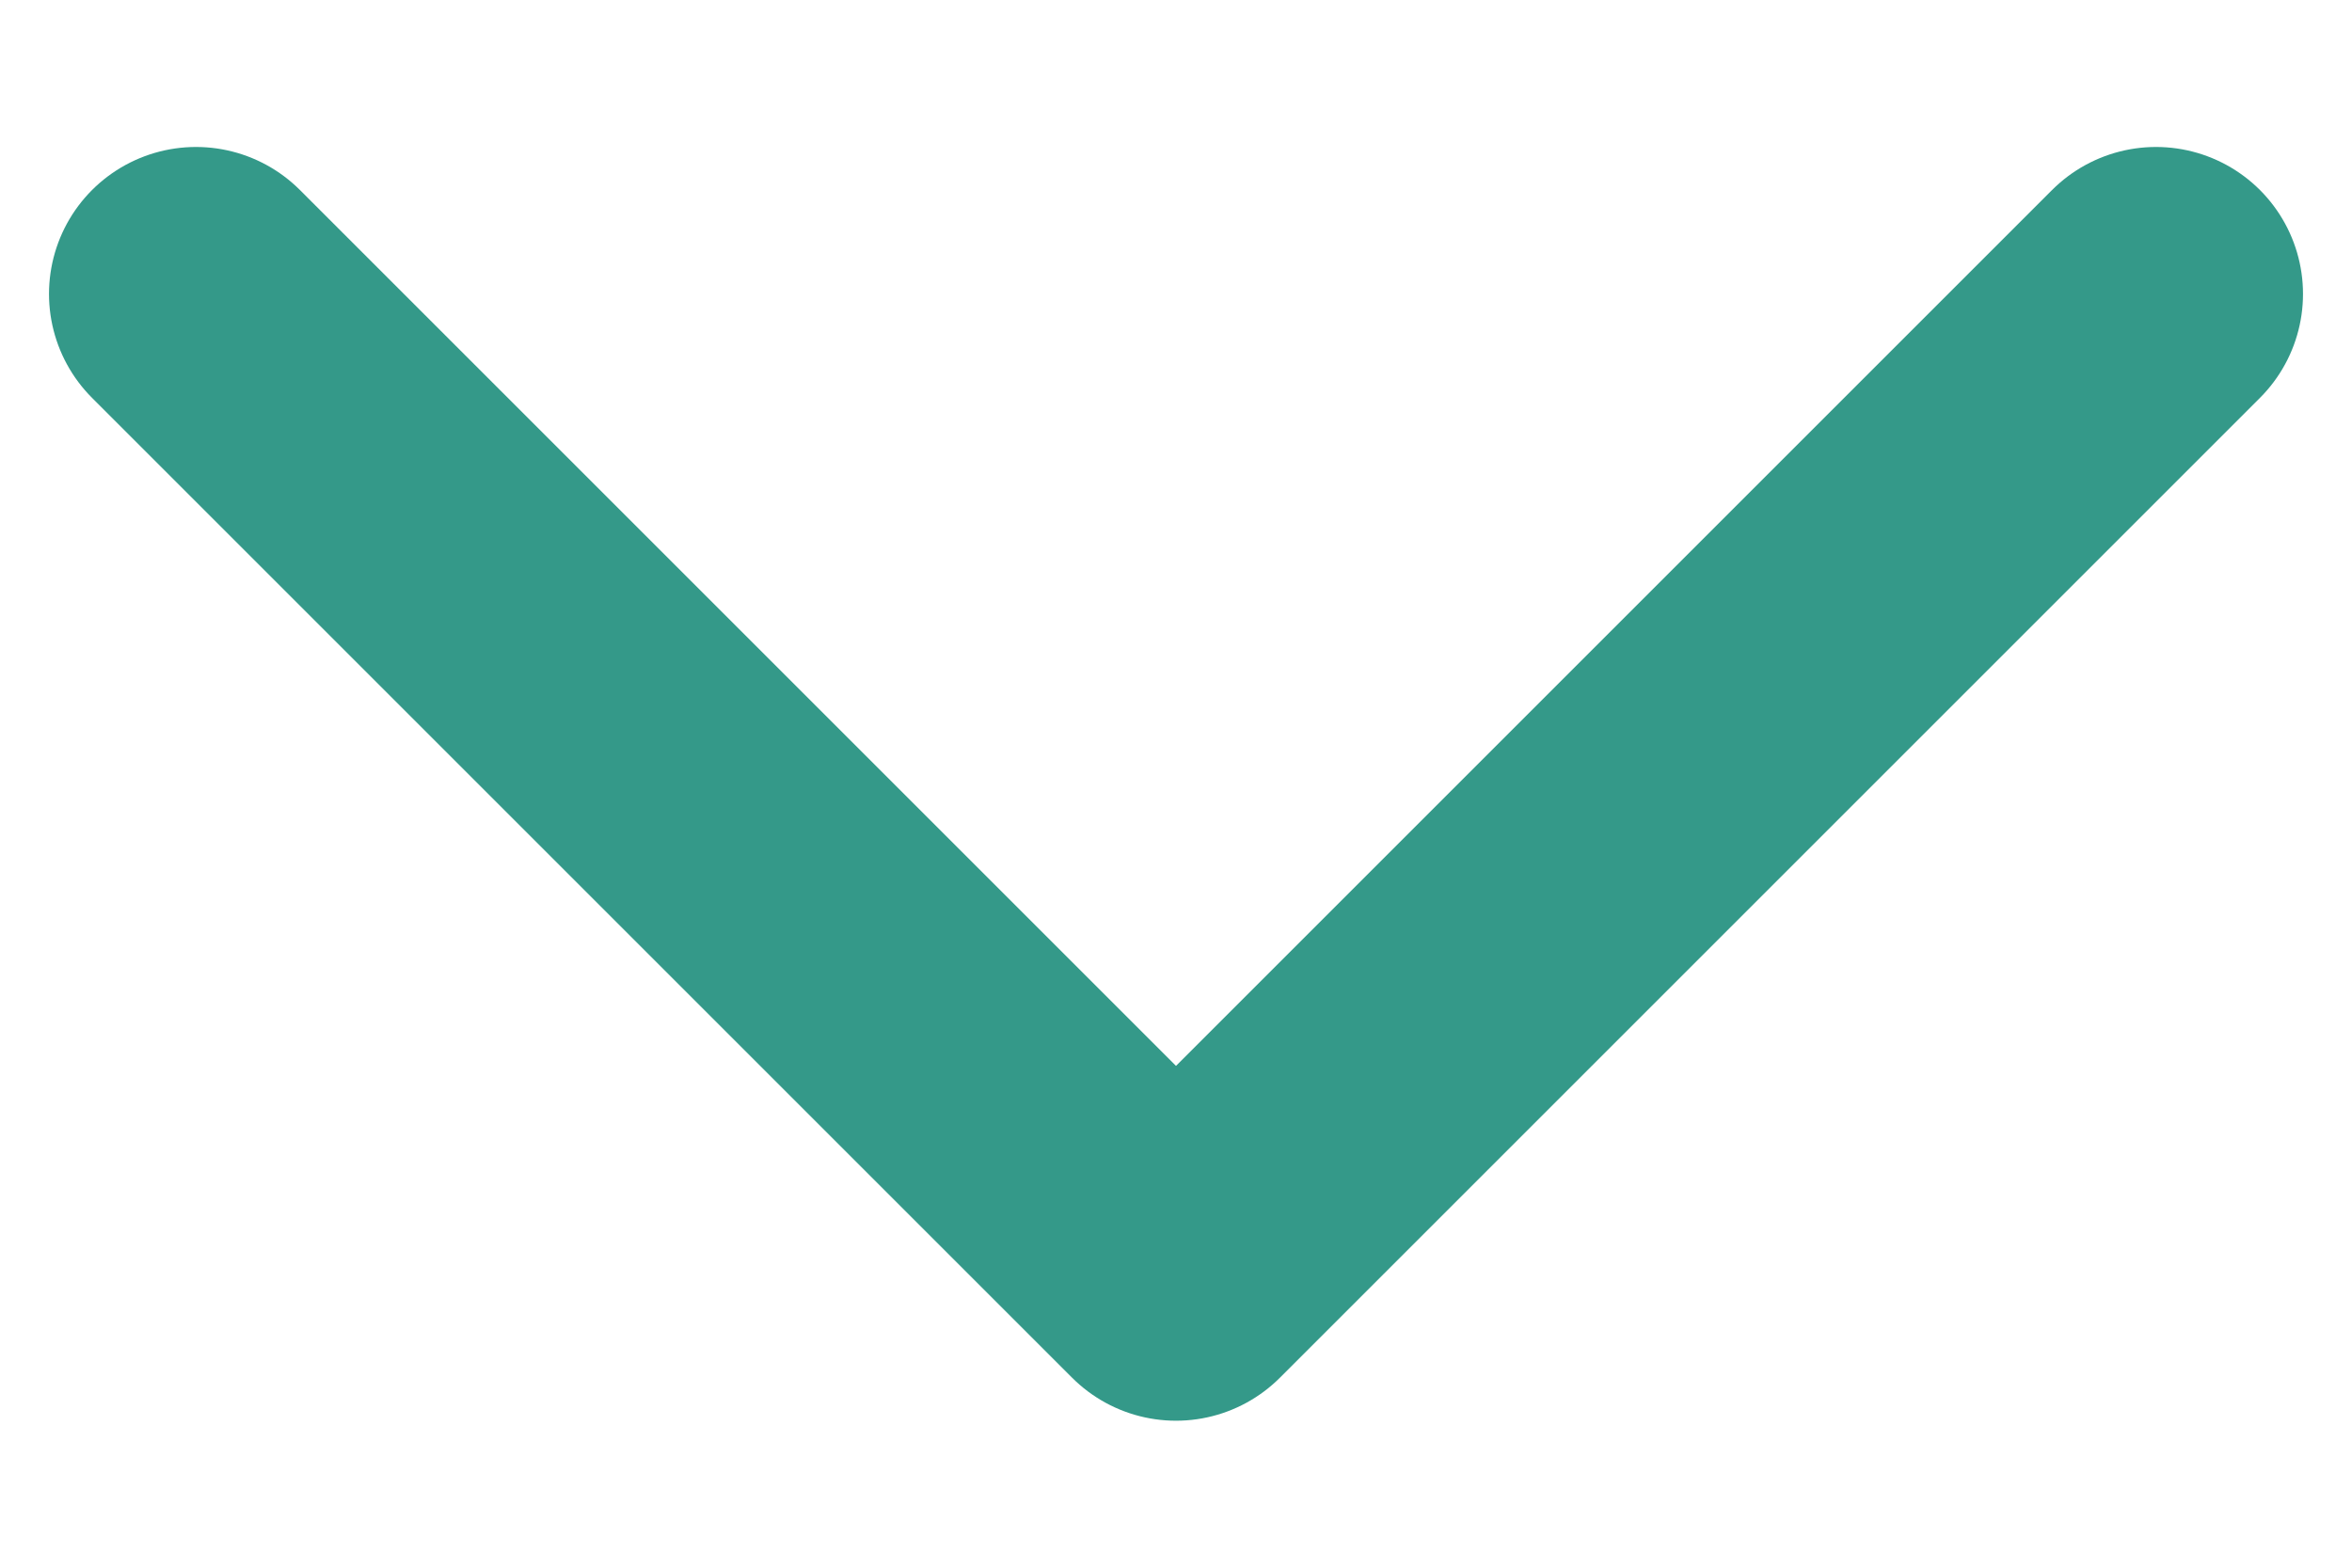 <svg width="12" height="8" viewBox="0 0 12 8" fill="none" xmlns="http://www.w3.org/2000/svg">
<path d="M11 1.5L6 6.5L1 1.5" stroke="#349989" stroke-width="1.5" stroke-linecap="round" stroke-linejoin="round"/>
</svg>
